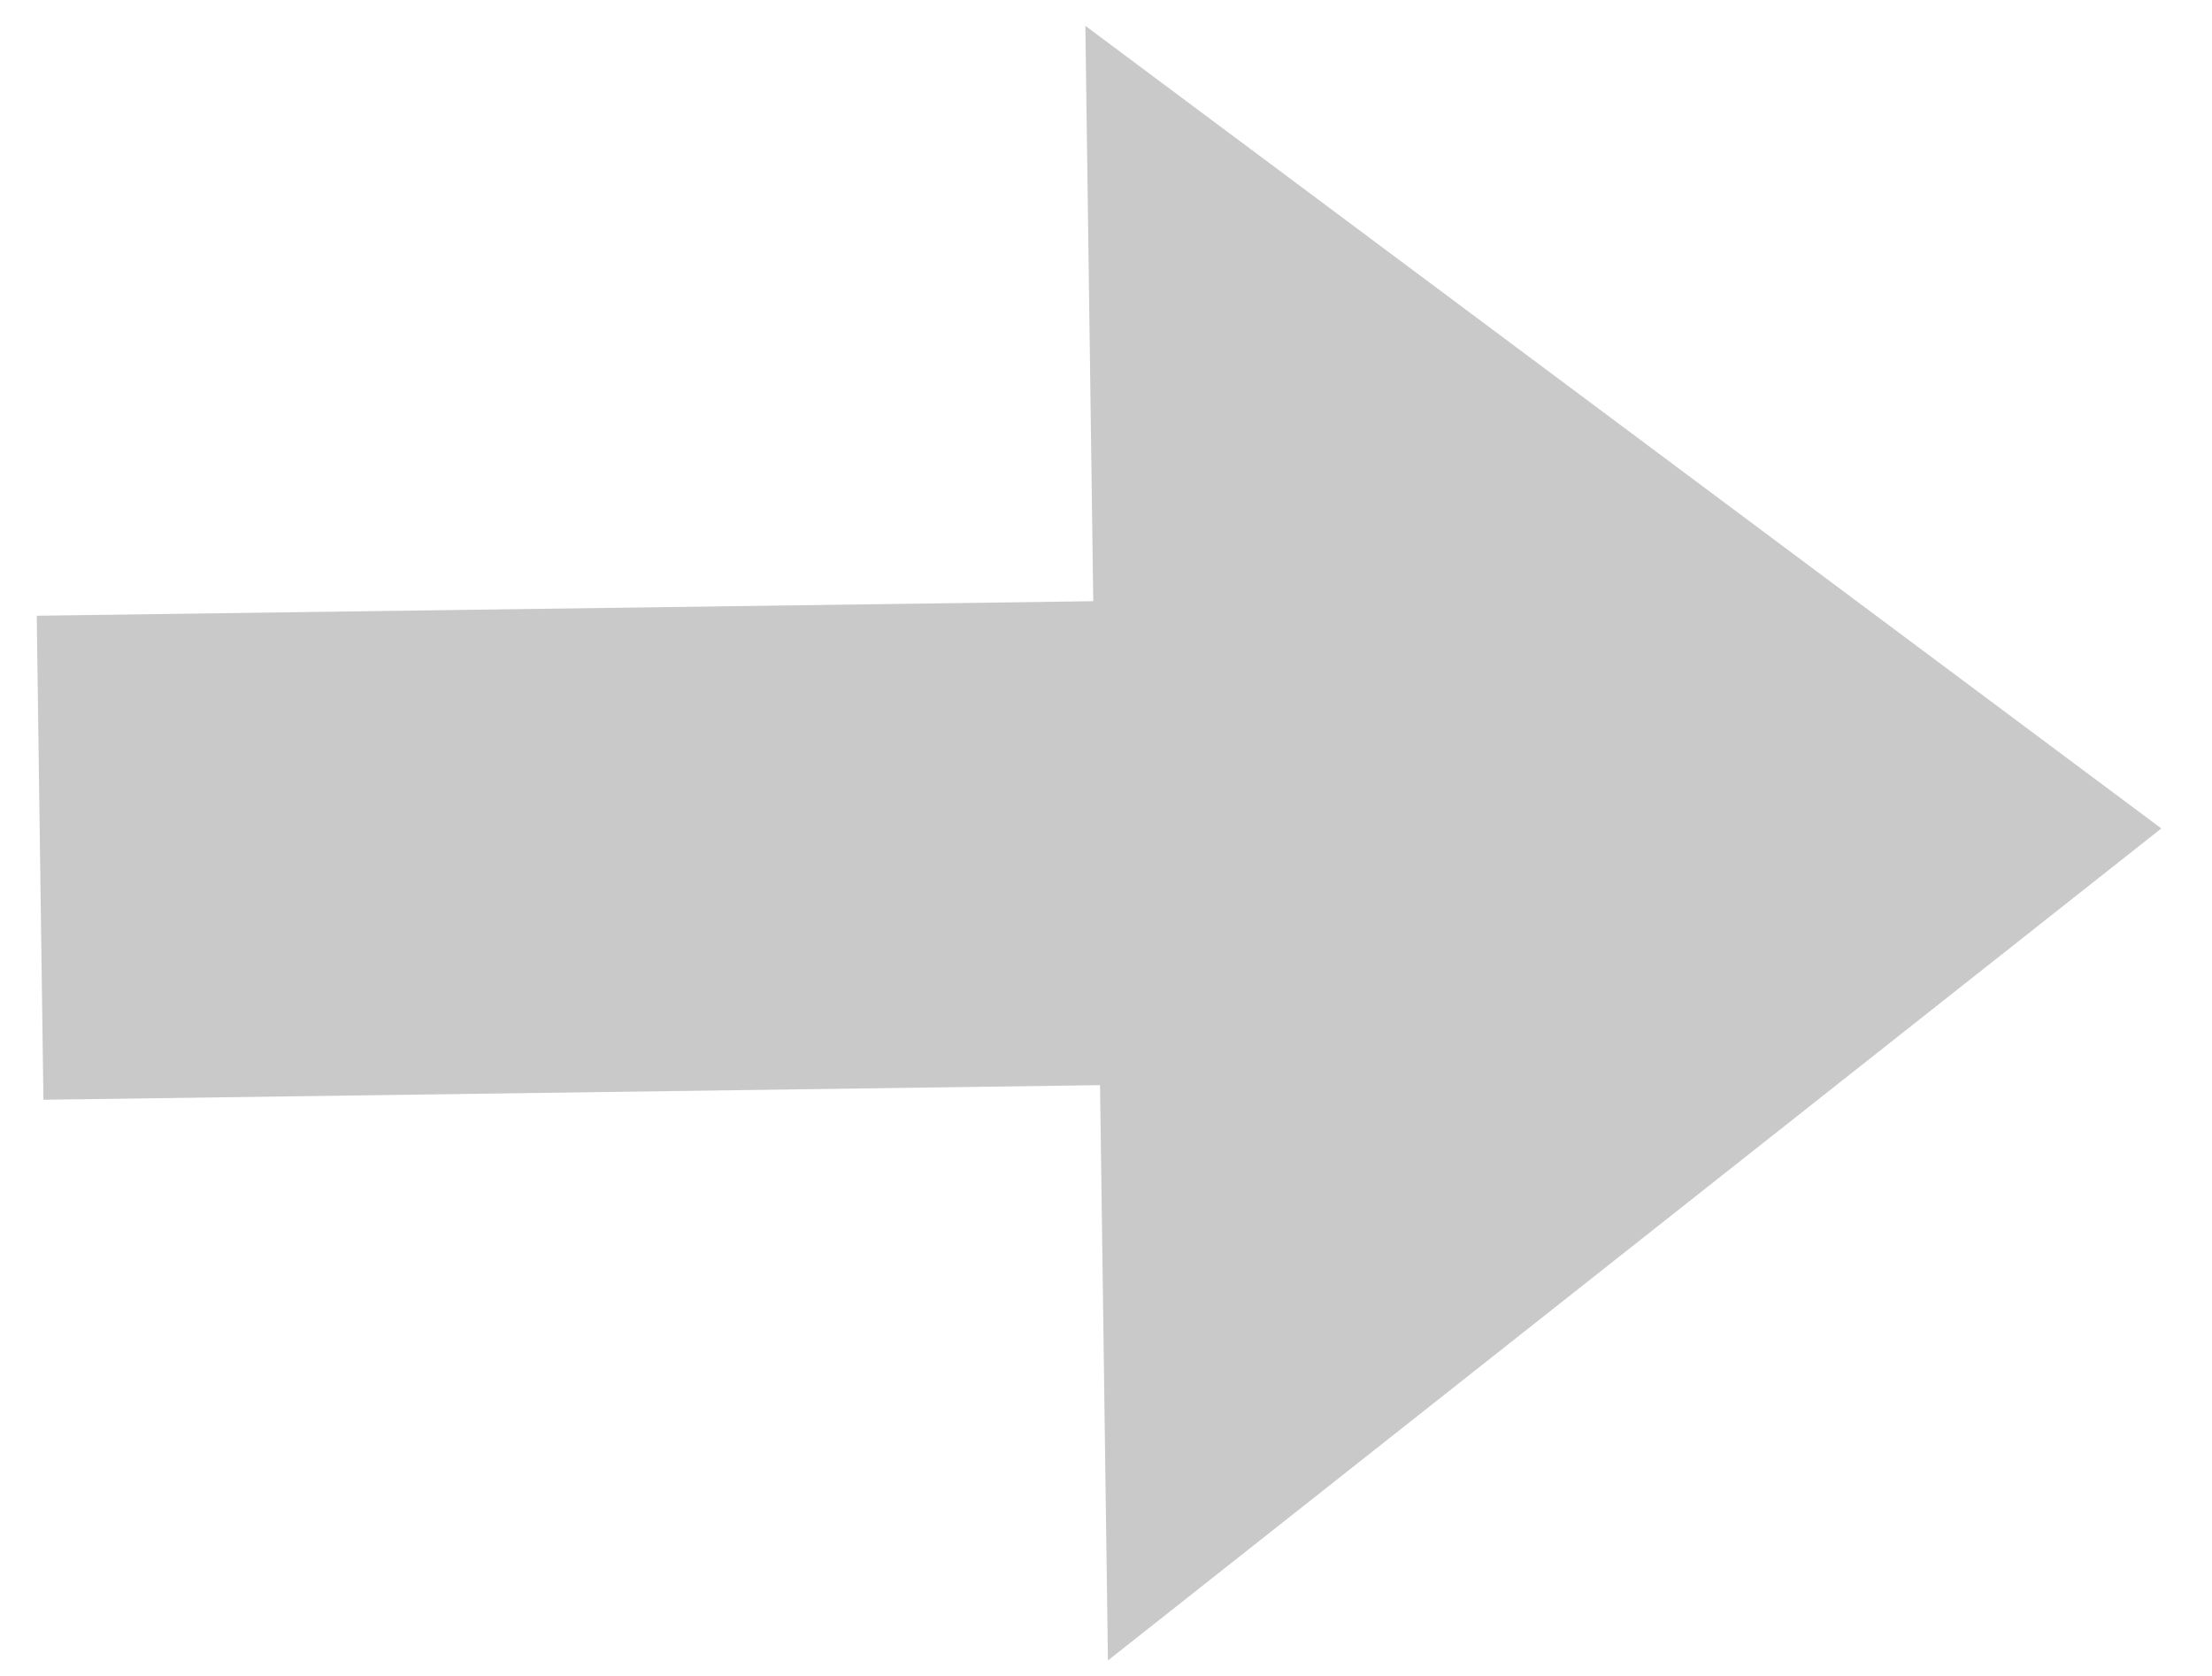 <svg width="33" height="25" viewBox="0 0 33 25" xmlns="http://www.w3.org/2000/svg">
<path d="M16.529 24.769L32.244 12.358L16.192 0.385L16.31 8.968L0.548 9.185L0.648 16.405L16.411 16.187L16.529 24.769Z" fill="#C9C9C9"/>
</svg>
